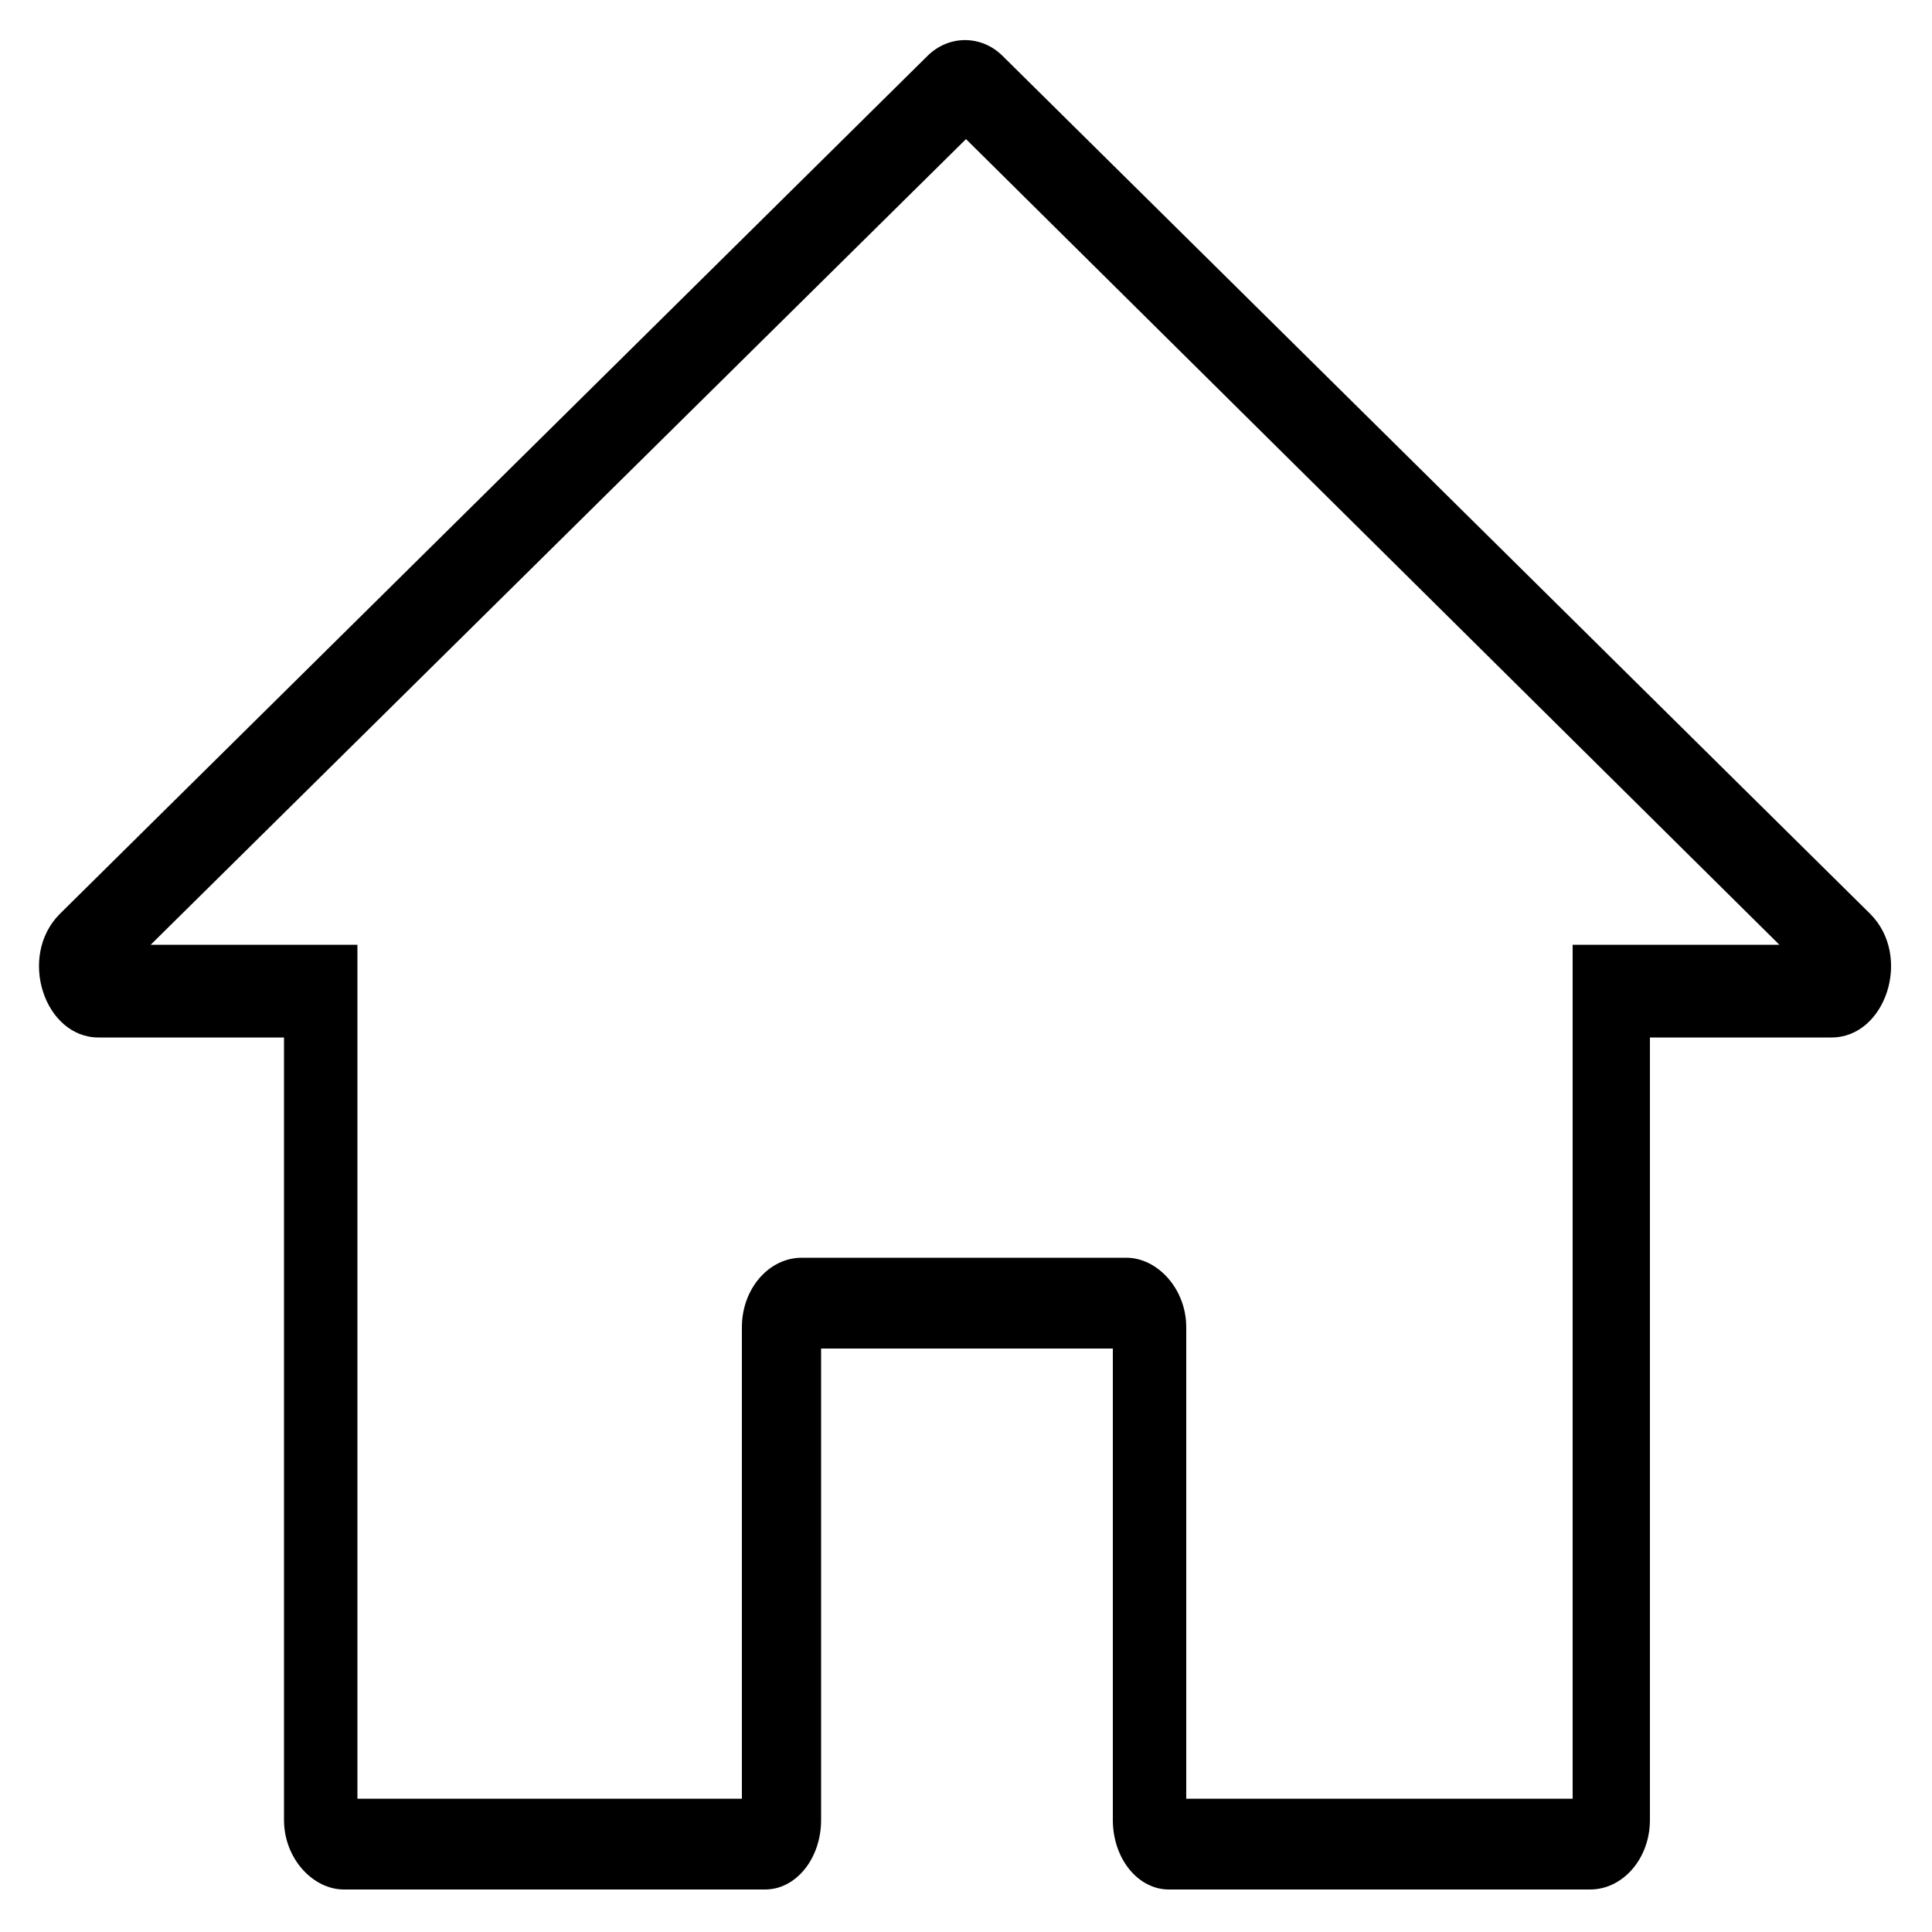 <?xml version="1.0" encoding="UTF-8"?>
<svg xmlns="http://www.w3.org/2000/svg" version="1.1" viewBox="0 0 100 100">
  <defs>
    <style>
      .cls-1 {
        fill-rule: evenodd;
      }
    </style>
  </defs>
  <!-- Generator: Adobe Illustrator 28.7.7, SVG Export Plug-In . SVG Version: 1.2.0 Build 194)  -->
  <g>
    <g id="Layer_1">
      <path class="cls-1" d="M85.4,53.7v40.5c0,2-1.4,3.6-3.1,3.6h-21.8c-1.6,0-2.9-1.6-2.9-3.6v-24.4h-15.1v24.4c0,2-1.3,3.6-2.9,3.6h-21.8c-1.6,0-3.1-1.6-3.1-3.6v-40.5H5.1c-2.8,0-4.2-4.2-2-6.4L48,2.9c1.1-1.1,2.8-1.1,3.9,0l44.9,44.4c2.2,2.2.8,6.4-2,6.4h-9.5ZM81.4,93.1v-44.2h10.7L50,7.2,7.8,48.9h10.7v44.2h19.9v-24.4c0-2,1.4-3.6,3.1-3.6h16.8c1.6,0,3.1,1.6,3.1,3.6v24.4h19.9Z"/>
    </g>
  </g>
</svg>